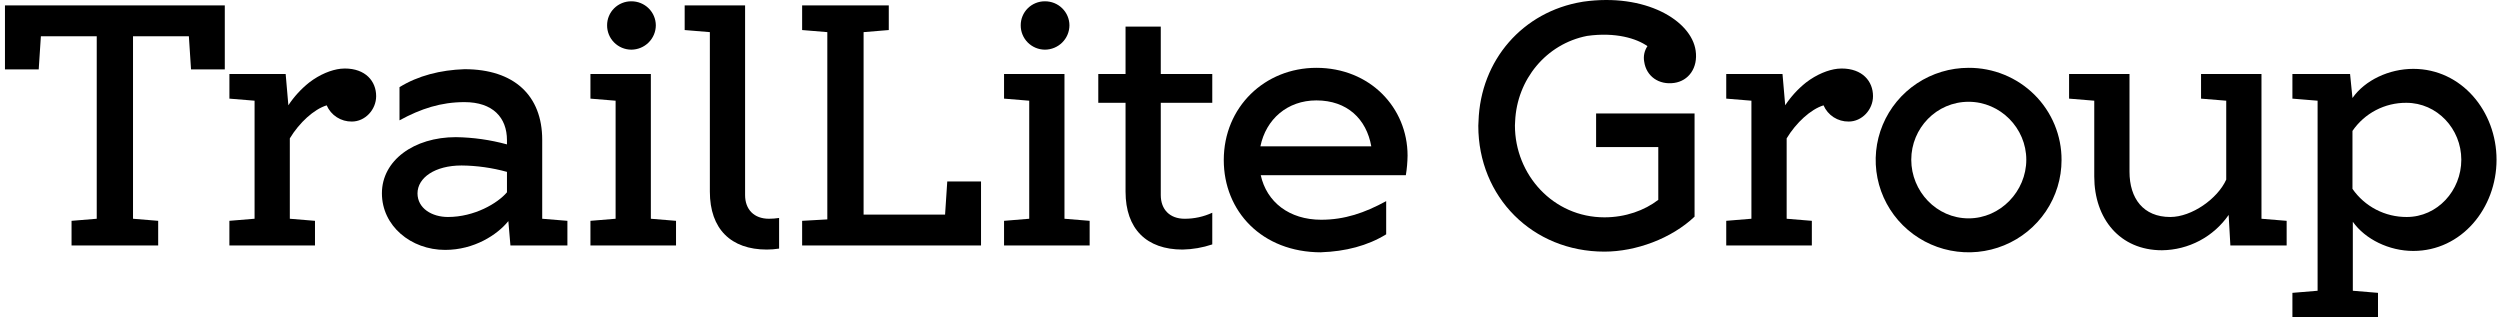<svg width="252" height="32" viewBox="0 0 252 32" fill="none" xmlns="http://www.w3.org/2000/svg">
<g clip-path="url(#clip0_4864_3037)">
<path d="M0.5 6.998H3.902L4.121 3.653H9.751V22.05L7.212 22.259V24.742H15.945V22.259L13.408 22.05V3.653H19.038L19.256 6.998H22.659V0.546H0.5V6.998Z" fill="#000000"/>
<path d="M34.756 6.906C34.75 6.906 34.745 6.907 34.739 6.907L34.738 6.906C34.604 6.906 34.471 6.915 34.339 6.93H34.335C33.406 7.034 32.239 7.491 31.167 8.317C30.35 8.967 29.641 9.741 29.067 10.611L28.795 7.459H23.124V9.942L25.661 10.15V22.049L23.122 22.258V24.742H31.751V22.259L29.214 22.05V13.948C30.174 12.356 31.643 11.018 32.929 10.618C33.142 11.109 33.496 11.527 33.949 11.818C34.401 12.109 34.93 12.26 35.468 12.252C36.803 12.252 37.916 11.06 37.916 9.689C37.916 8.188 36.847 6.906 34.756 6.906Z" fill="#000000"/>
<path d="M54.655 14.13V14.095C54.655 9.636 51.834 6.974 46.82 6.974C44.395 7.056 42.139 7.63 40.27 8.785V12.13C42.439 10.945 44.467 10.294 46.82 10.294C49.675 10.294 51.102 11.848 51.102 14.13V14.554C49.423 14.095 47.692 13.85 45.951 13.825C41.722 13.825 38.497 16.176 38.497 19.481V19.486C38.497 22.771 41.423 25.19 44.869 25.19C47.795 25.19 50.127 23.669 51.242 22.286L51.451 24.741H57.194V22.259L54.655 22.05L54.655 14.13ZM51.102 19.384C50.163 20.489 47.829 21.872 45.149 21.872C43.547 21.872 42.084 21.008 42.084 19.486C42.091 17.914 43.841 16.681 46.524 16.681C48.072 16.696 49.611 16.913 51.102 17.325V19.384Z" fill="#000000"/>
<path d="M63.635 5.006C64.29 5.003 64.918 4.744 65.38 4.284C65.843 3.824 66.104 3.201 66.107 2.551C66.105 2.231 66.04 1.915 65.914 1.62C65.789 1.325 65.606 1.058 65.377 0.833C65.147 0.608 64.875 0.431 64.576 0.31C64.278 0.19 63.958 0.129 63.635 0.132C63.315 0.13 62.997 0.191 62.7 0.312C62.403 0.433 62.133 0.611 61.906 0.836C61.679 1.061 61.5 1.328 61.378 1.623C61.256 1.917 61.194 2.233 61.196 2.551C61.194 2.872 61.255 3.189 61.376 3.486C61.497 3.783 61.676 4.053 61.903 4.281C62.129 4.509 62.399 4.69 62.696 4.815C62.994 4.939 63.313 5.004 63.635 5.006Z" fill="#000000"/>
<path d="M65.606 7.459H59.516V9.942L62.053 10.151V22.05L59.516 22.259V24.742H68.143V22.259L65.606 22.05V7.459Z" fill="#000000"/>
<path d="M75.105 19.664V0.546H69.015V3.029L71.554 3.239V19.316C71.554 23.083 73.678 25.156 77.298 25.156C77.712 25.154 78.125 25.121 78.533 25.058V21.97C78.194 22.023 77.852 22.05 77.509 22.05C76.01 22.05 75.105 21.116 75.105 19.664Z" fill="#000000"/>
<path d="M95.264 21.634H87.05V8.083V3.239L89.589 3.029V0.546H80.855V3.029L83.394 3.239V22.115L80.855 22.259V24.742H98.887V18.29H95.484L95.264 21.634Z" fill="#000000"/>
<path d="M105.328 5.006C105.983 5.003 106.61 4.744 107.073 4.284C107.536 3.824 107.797 3.201 107.799 2.551C107.798 2.231 107.732 1.915 107.607 1.62C107.482 1.325 107.299 1.058 107.069 0.833C106.84 0.608 106.568 0.43 106.269 0.31C105.97 0.19 105.65 0.129 105.328 0.132C105.007 0.13 104.689 0.191 104.392 0.312C104.096 0.433 103.826 0.611 103.599 0.836C103.372 1.061 103.193 1.328 103.071 1.623C102.949 1.917 102.887 2.233 102.889 2.551C102.886 2.872 102.947 3.189 103.069 3.486C103.19 3.783 103.369 4.053 103.595 4.281C103.822 4.509 104.092 4.69 104.389 4.815C104.686 4.939 105.005 5.004 105.328 5.006Z" fill="#000000"/>
<path d="M107.299 7.459H101.208V9.942L103.746 10.151V22.05L101.208 22.259V24.742H109.836V22.259L107.299 22.05V7.459Z" fill="#000000"/>
<path d="M117.006 2.679H113.455V7.459H110.707V10.36H113.455V19.316C113.455 23.083 115.579 25.156 119.201 25.156C120.221 25.136 121.231 24.961 122.197 24.636V21.443C121.324 21.847 120.372 22.054 119.41 22.05C117.913 22.05 117.006 21.116 117.006 19.664V10.36H122.197V7.459H117.006V2.679Z" fill="#000000"/>
<path d="M132.69 6.837C127.501 6.837 123.356 10.777 123.356 16.134C123.356 21.284 127.187 25.434 133.178 25.434V25.428C135.602 25.348 137.857 24.773 139.727 23.619V20.274C137.558 21.459 135.53 22.15 133.178 22.15C129.939 22.15 127.676 20.353 127.083 17.657H141.71C141.816 17.005 141.874 16.346 141.883 15.685C141.882 10.846 138.087 6.837 132.69 6.837ZM127.048 14.753C127.606 12.022 129.764 10.121 132.69 10.121C135.788 10.121 137.739 11.987 138.226 14.753H127.048Z" fill="#000000"/>
<path d="M168.758 8.359C170.213 8.154 171.172 6.84 170.922 5.105C170.486 2.051 165.848 -0.714 159.608 0.166C159.565 0.172 159.526 0.18 159.483 0.187L159.485 0.192H159.483V0.187C153.528 1.17 149.229 6.026 149.034 12.241C149.029 12.388 149.013 12.53 149.013 12.678C149.013 19.867 154.48 25.364 161.725 25.364C164.893 25.364 168.48 24.05 170.812 21.838V11.435H160.887V14.822H167.155V20.145C165.764 21.215 163.848 21.907 161.725 21.907C156.57 21.907 152.705 17.621 152.705 12.645C152.705 12.508 152.72 12.376 152.725 12.241C152.903 8.018 155.855 4.424 159.977 3.62L159.973 3.616L159.975 3.612L159.977 3.62C162.847 3.216 164.976 3.879 166.063 4.652C165.753 5.111 165.635 5.672 165.735 6.215C165.948 7.701 167.218 8.577 168.758 8.359Z" fill="#000000"/>
<path d="M185.638 6.906C185.633 6.906 185.628 6.907 185.622 6.907C185.62 6.907 185.62 6.906 185.619 6.906C185.486 6.906 185.353 6.914 185.222 6.93H185.218C184.288 7.034 183.123 7.491 182.048 8.317C181.231 8.967 180.523 9.741 179.949 10.611L179.676 7.459H174.005V9.942L176.543 10.15V22.049L174.005 22.258V24.742H182.634V22.259L180.095 22.05V13.948C181.055 12.356 182.524 11.018 183.812 10.618C184.024 11.109 184.379 11.527 184.83 11.818C185.282 12.108 185.811 12.26 186.349 12.252C187.685 12.252 188.799 11.06 188.799 9.689C188.799 8.188 187.73 6.906 185.638 6.906Z" fill="#000000"/>
<path d="M198.436 6.837C196.583 6.837 194.772 7.383 193.231 8.405C191.691 9.426 190.49 10.879 189.781 12.578C189.072 14.277 188.887 16.147 189.249 17.95C189.61 19.754 190.503 21.411 191.813 22.711C193.123 24.011 194.792 24.897 196.61 25.255C198.427 25.614 200.311 25.43 202.022 24.726C203.734 24.022 205.197 22.83 206.226 21.3C207.255 19.771 207.805 17.973 207.804 16.134C207.81 14.912 207.571 13.7 207.102 12.57C206.633 11.439 205.943 10.412 205.072 9.547C204.201 8.683 203.166 7.998 202.027 7.533C200.888 7.068 199.667 6.831 198.436 6.837ZM198.436 22.011C195.198 22.011 192.655 19.281 192.655 16.101C192.655 12.921 195.198 10.259 198.436 10.259C201.641 10.259 204.251 12.921 204.251 16.101C204.251 19.28 201.641 22.011 198.436 22.011V22.011Z" fill="#000000"/>
<path d="M227.957 7.459H221.865V9.942L224.404 10.15V18.104C223.533 20.041 220.92 21.873 218.763 21.873C216.045 21.873 214.654 20.005 214.654 17.31V7.459H208.563V9.942L211.101 10.15V17.794C211.101 22.046 213.678 25.226 217.927 25.226C219.253 25.211 220.556 24.88 221.726 24.26C222.896 23.64 223.898 22.749 224.648 21.664L224.821 24.741H230.494V22.259L227.957 22.05L227.957 7.459Z" fill="#000000"/>
<path d="M243.259 6.941C240.821 6.941 238.384 8.082 237.129 9.879L236.887 7.459H231.075V9.942L233.614 10.151V29.308L231.075 29.519V32H239.702V29.519L237.165 29.308V22.356C238.418 24.119 240.821 25.295 243.259 25.295C248.134 25.295 251.651 20.975 251.651 16.1C251.651 11.226 248.134 6.941 243.259 6.941ZM242.598 21.873C241.523 21.878 240.462 21.623 239.509 21.129C238.556 20.635 237.739 19.917 237.129 19.038V13.197C237.73 12.317 238.54 11.598 239.488 11.103C240.435 10.609 241.491 10.355 242.562 10.363C245.663 10.363 248.1 12.989 248.1 16.1C248.1 19.211 245.696 21.873 242.598 21.873V21.873Z" fill="#000000"/>
</g>
<defs>
<clipPath id="clip0_4864_3037">
<rect width="251.152" height="32" fill="white" transform="translate(0.5)"/>
</clipPath>
</defs>
</svg>
